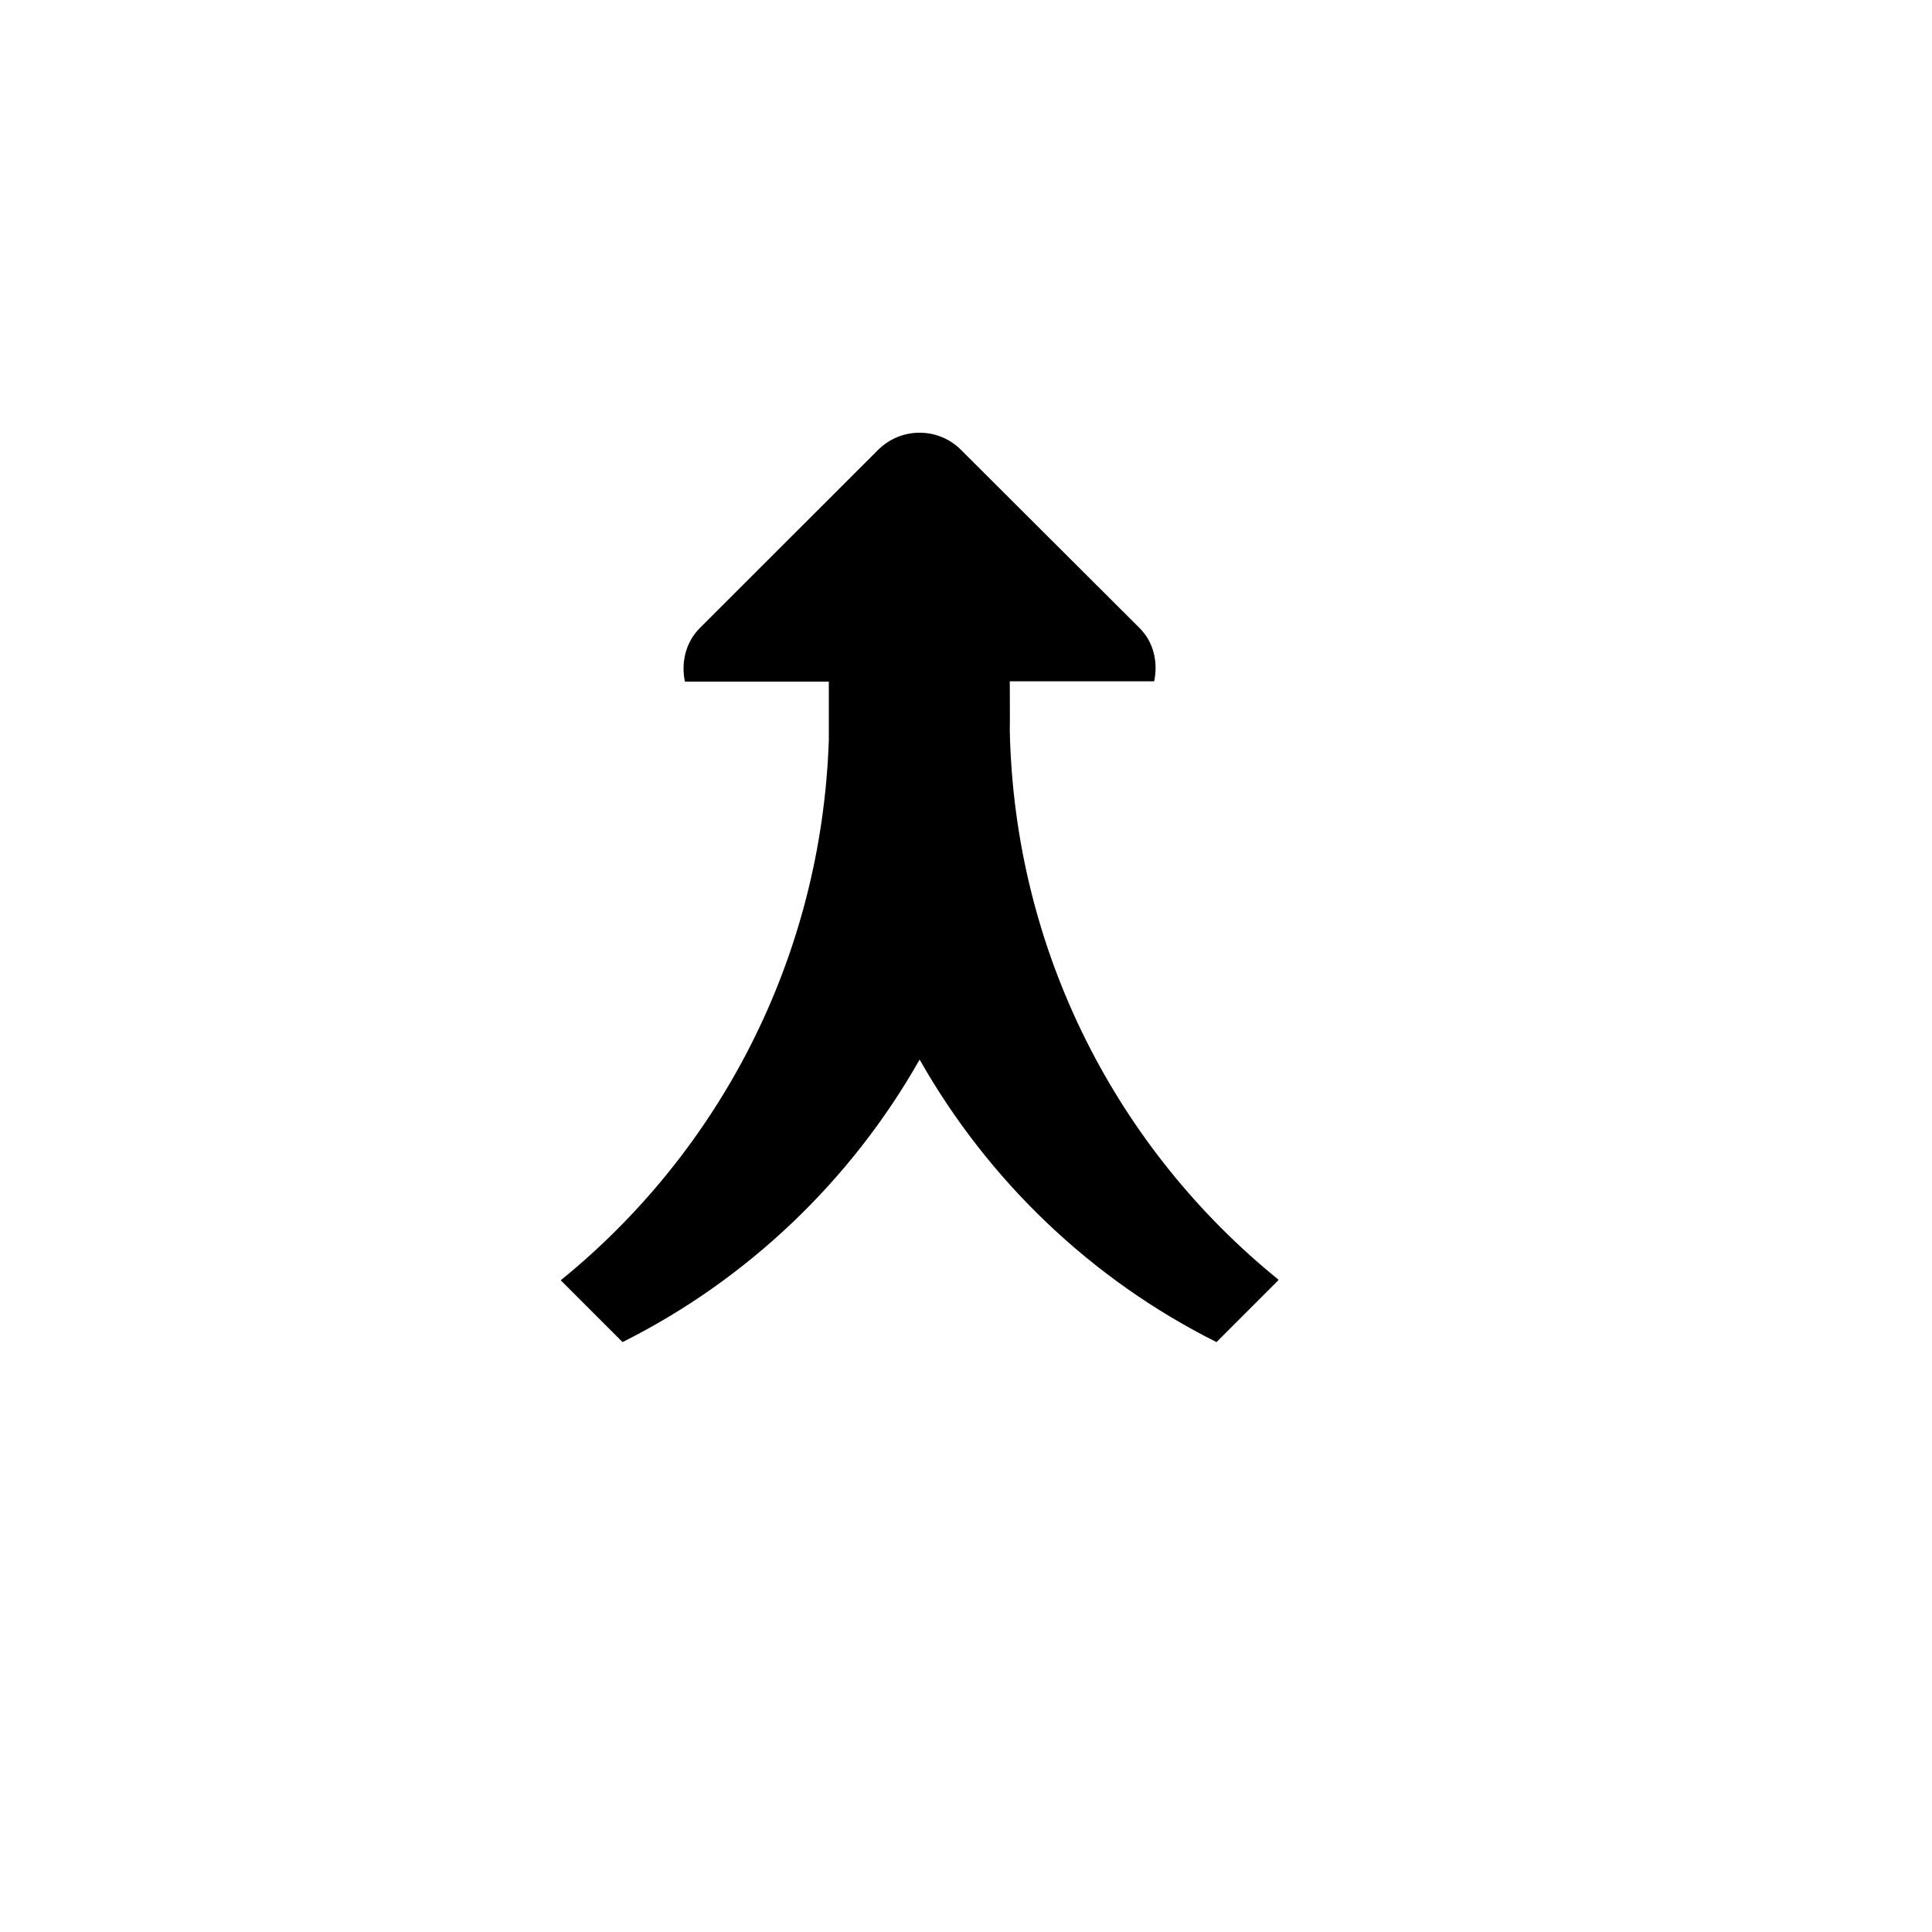 <?xml version="1.0" encoding="UTF-8" standalone="no"?>
<!-- Created with Inkscape (http://www.inkscape.org/) -->

<svg
   xmlns:dc="http://purl.org/dc/elements/1.1/"
   xmlns:cc="http://creativecommons.org/ns#"
   xmlns:rdf="http://www.w3.org/1999/02/22-rdf-syntax-ns#"
   xmlns:svg="http://www.w3.org/2000/svg"
   xmlns="http://www.w3.org/2000/svg"
   xmlns:inkscape="http://www.inkscape.org/namespaces/inkscape"
   version="1.1"
   width="30"
   height="30"
   viewBox="0 0 30 30"
   id="svg2">
  <defs
     id="defs8" />
  <path
     d="m 19.85,19.88 -0.96,0.96 c -1.94,-0.97 -3.545,-2.506 -4.61,-4.387 -1.066,1.88 -2.673,3.416 -4.613,4.387 l -0.96,-0.96 c 2.46,-1.996 4.05,-5.004 4.163,-8.393 v -0.903 h -2.235 c -0.06,-0.29 0.007,-0.604 0.23,-0.83 l 2.767,-2.765 c 0.358,-0.36 0.938,-0.36 1.294,0 l 2.766,2.76 c 0.225,0.22 0.292,0.54 0.23,0.83 H 15.68 c 0,0 0.003,0.69 0,0.77 0.074,3.44 1.677,6.5 4.17,8.52 z"
     inkscape:connector-curvature="0"
     id="path4" />
</svg>
